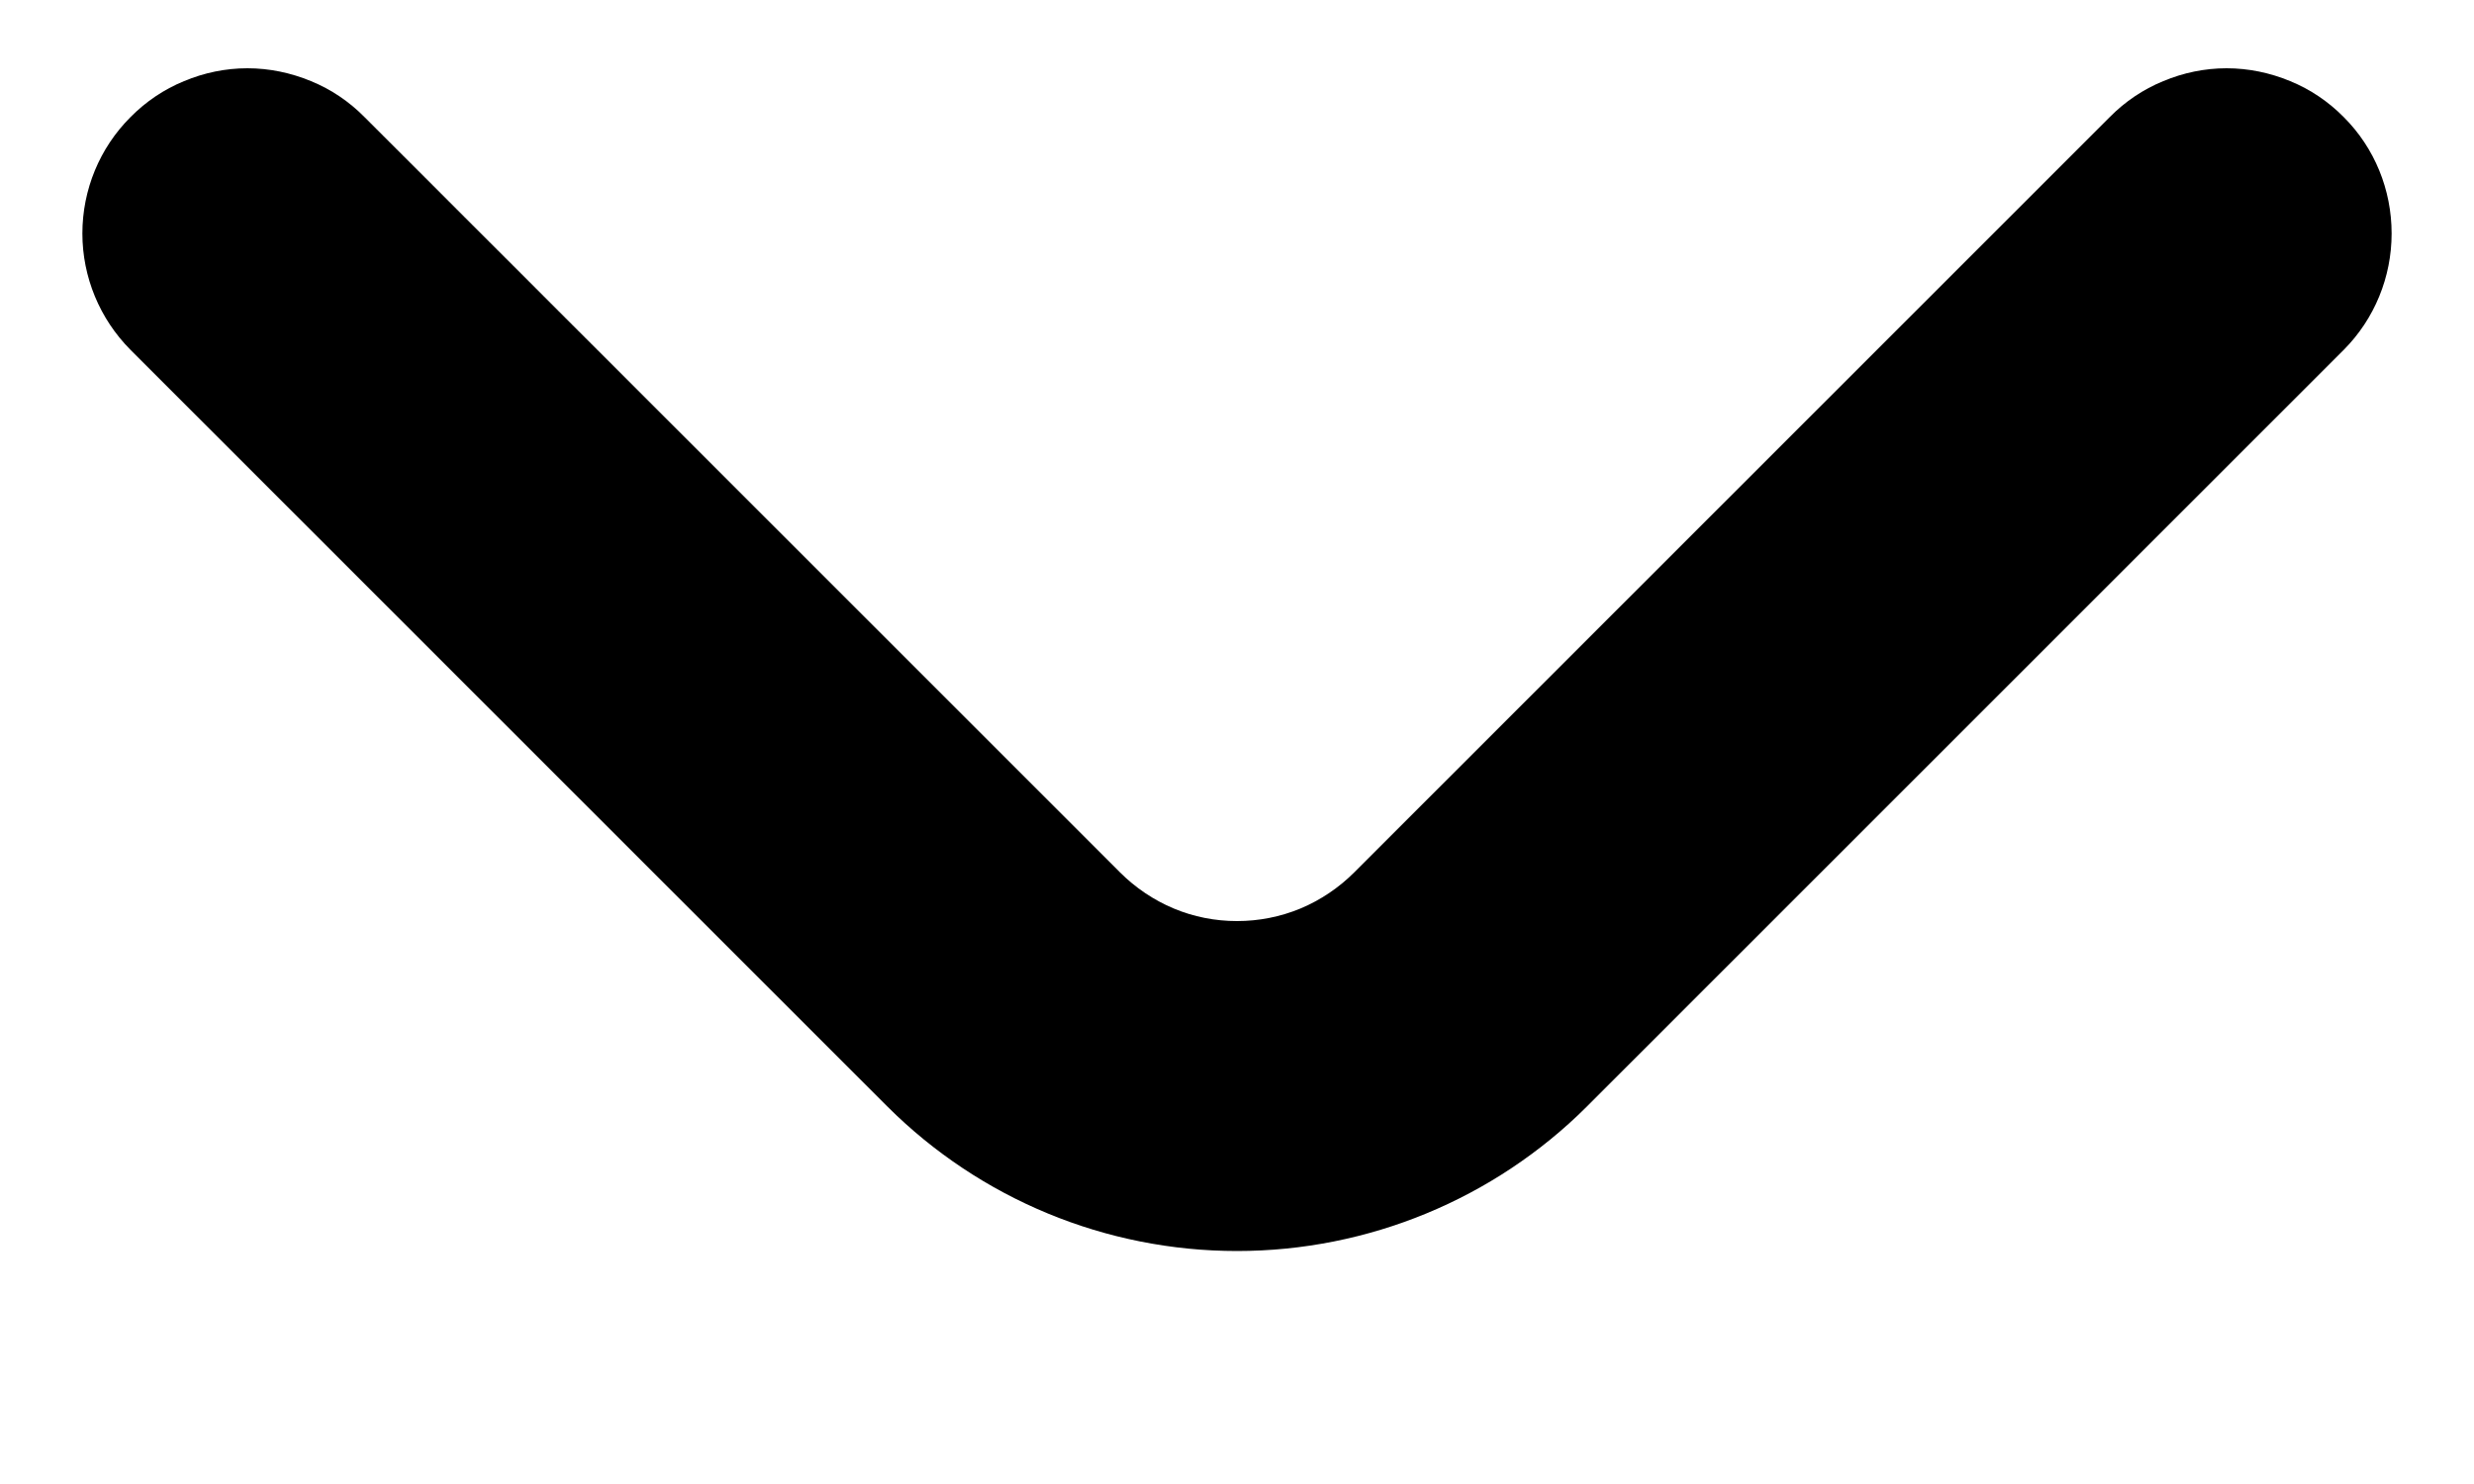 <svg width="10" height="6" viewBox="0 0 10 6" fill="none" xmlns="http://www.w3.org/2000/svg">
<path d="M9.474 0.474C9.412 0.411 9.338 0.361 9.257 0.328C9.175 0.294 9.088 0.276 9 0.276C8.912 0.276 8.825 0.294 8.744 0.328C8.663 0.361 8.589 0.411 8.527 0.474L5.474 3.527C5.412 3.589 5.338 3.639 5.257 3.673C5.175 3.707 5.088 3.724 5 3.724C4.912 3.724 4.825 3.707 4.744 3.673C4.663 3.639 4.589 3.589 4.527 3.527L1.474 0.474C1.412 0.411 1.338 0.361 1.257 0.328C1.175 0.294 1.088 0.276 1 0.276C0.912 0.276 0.825 0.294 0.744 0.328C0.663 0.361 0.589 0.411 0.527 0.474C0.403 0.598 0.333 0.767 0.333 0.944C0.333 1.12 0.403 1.289 0.527 1.414L3.587 4.474C3.962 4.848 4.47 5.058 5 5.058C5.53 5.058 6.039 4.848 6.414 4.474L9.474 1.414C9.598 1.289 9.667 1.12 9.667 0.944C9.667 0.767 9.598 0.598 9.474 0.474Z" fill="black"/>
</svg>
